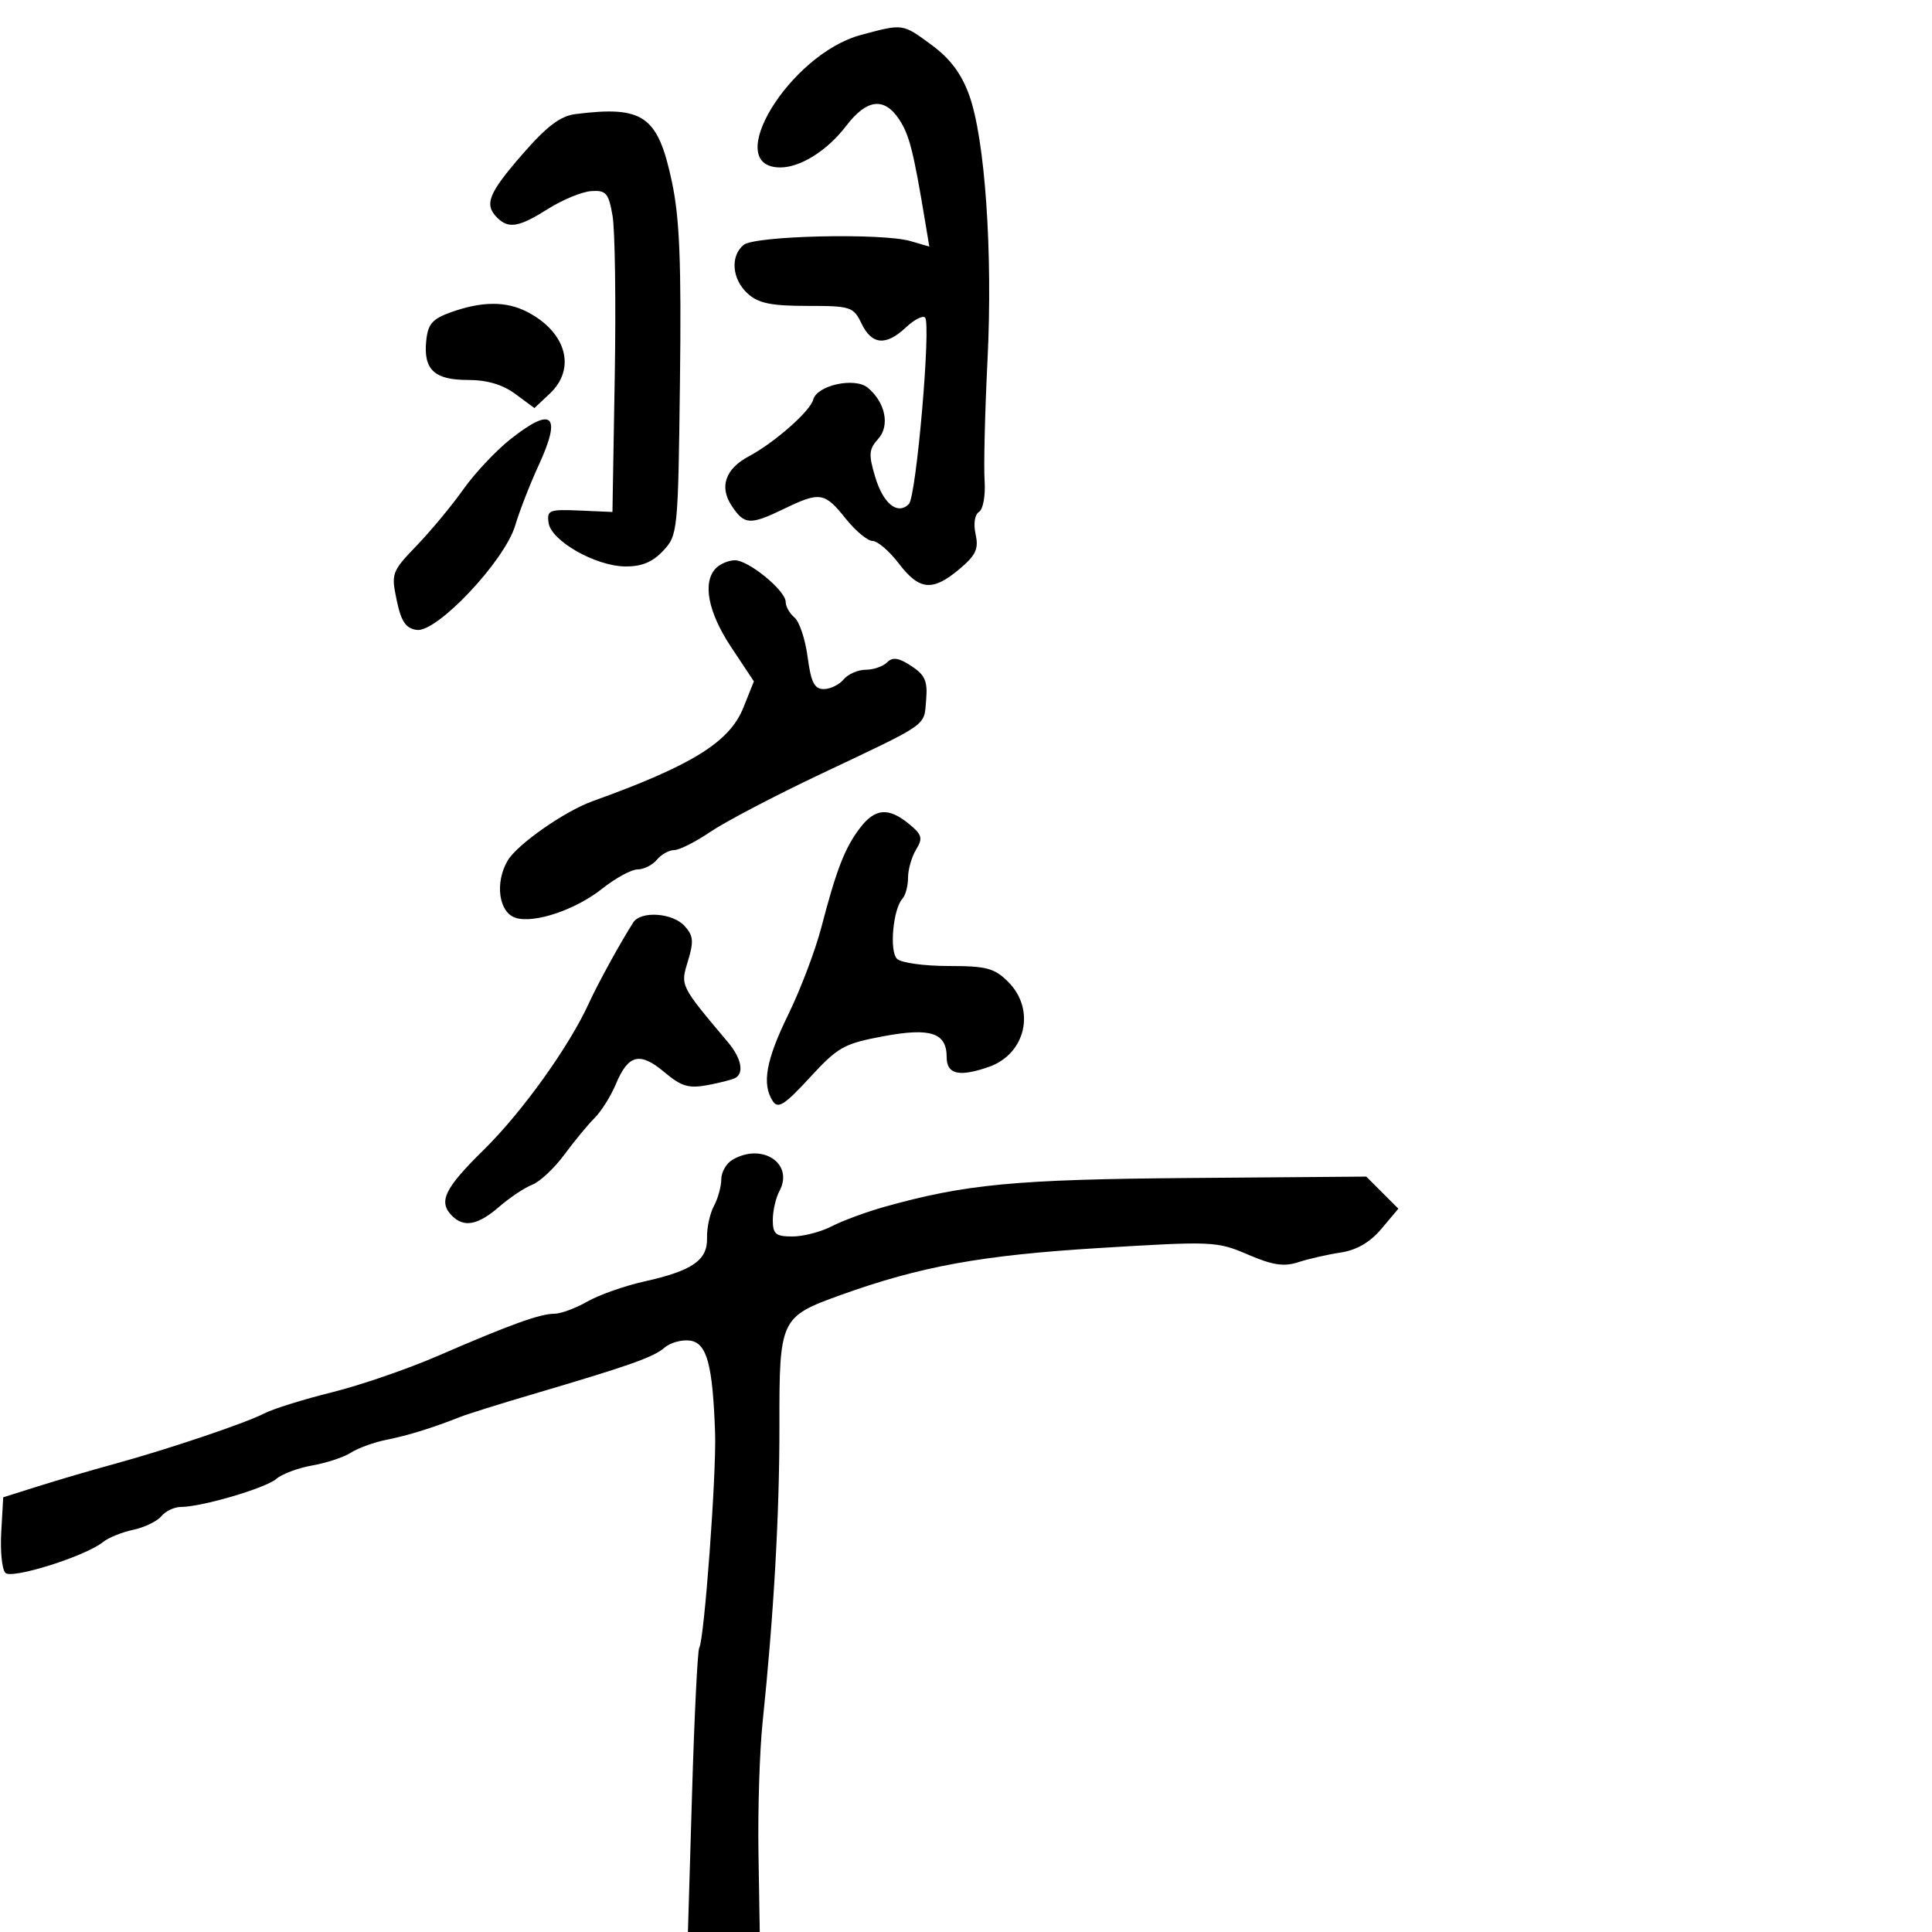 <svg xmlns="http://www.w3.org/2000/svg" width="300" height="300" viewBox="0 0 300 300" version="1.1">
	<path d="M 133.671 5.433 C 122.580 8.414, 111.892 26, 121.172 26 C 124.306 26, 128.484 23.365, 131.387 19.559 C 134.599 15.347, 137.317 15.028, 139.649 18.586 C 141.206 20.964, 141.841 23.468, 143.656 34.395 L 144.302 38.291 141.401 37.441 C 136.980 36.146, 117.191 36.597, 115.462 38.031 C 113.356 39.779, 113.664 43.386, 116.108 45.595 C 117.764 47.093, 119.738 47.500, 125.335 47.500 C 132.114 47.500, 132.518 47.632, 133.782 50.250 C 135.381 53.562, 137.576 53.747, 140.682 50.829 C 141.952 49.636, 143.283 48.950, 143.639 49.306 C 144.608 50.275, 142.284 77.116, 141.131 78.269 C 139.378 80.022, 137.148 78.225, 135.899 74.056 C 134.849 70.552, 134.913 69.754, 136.371 68.143 C 138.222 66.098, 137.480 62.473, 134.747 60.205 C 132.732 58.533, 126.861 59.817, 126.274 62.058 C 125.804 63.857, 120.253 68.743, 116.273 70.861 C 112.650 72.789, 111.671 75.568, 113.585 78.490 C 115.572 81.521, 116.434 81.575, 121.764 79 C 127.316 76.318, 128.047 76.433, 131.293 80.500 C 132.829 82.425, 134.718 84, 135.492 84 C 136.265 84, 138.100 85.575, 139.568 87.500 C 142.761 91.687, 144.806 91.876, 148.974 88.369 C 151.536 86.213, 151.991 85.236, 151.492 82.964 C 151.133 81.331, 151.351 79.901, 152.022 79.486 C 152.658 79.093, 153.041 76.952, 152.888 74.641 C 152.737 72.363, 152.939 63.975, 153.336 56 C 154.174 39.179, 152.956 21.550, 150.487 14.749 C 149.285 11.437, 147.527 9.090, 144.684 6.999 C 140.101 3.629, 140.286 3.655, 133.671 5.433 M 89.351 17.716 C 87.005 18.011, 84.903 19.606, 81.101 23.977 C 75.830 30.038, 75.150 31.750, 77.200 33.800 C 78.969 35.569, 80.581 35.289, 85.119 32.425 C 87.363 31.008, 90.373 29.771, 91.807 29.675 C 94.110 29.520, 94.498 29.969, 95.116 33.500 C 95.501 35.700, 95.655 46.950, 95.458 58.500 L 95.100 79.500 89.984 79.276 C 85.268 79.070, 84.893 79.220, 85.184 81.193 C 85.598 83.997, 92.462 87.901, 97.076 87.957 C 99.622 87.988, 101.319 87.289, 102.971 85.531 C 105.243 83.112, 105.296 82.583, 105.583 59.281 C 105.811 40.783, 105.534 33.888, 104.336 28.242 C 102.154 17.958, 99.919 16.388, 89.351 17.716 M 70 48.494 C 67.124 49.525, 66.443 50.318, 66.182 52.940 C 65.737 57.401, 67.446 59, 72.663 59 C 75.635 59, 78.047 59.714, 80.032 61.182 L 82.984 63.364 85.372 61.121 C 89.507 57.235, 87.946 51.575, 81.872 48.434 C 78.602 46.743, 74.829 46.762, 70 48.494 M 79.199 68.250 C 76.953 70.037, 73.685 73.525, 71.936 76 C 70.188 78.475, 66.942 82.388, 64.725 84.695 C 60.826 88.750, 60.722 89.031, 61.597 93.195 C 62.298 96.528, 63.001 97.571, 64.709 97.814 C 67.840 98.260, 78.362 87.101, 79.999 81.600 C 80.670 79.345, 82.314 75.126, 83.653 72.225 C 87.281 64.361, 85.774 63.016, 79.199 68.250 M 111.200 88.200 C 109.031 90.369, 109.917 95.036, 113.532 100.482 L 117.063 105.802 115.433 109.876 C 113.288 115.236, 107.473 118.844, 92 124.414 C 87.652 125.980, 80.292 131.133, 78.825 133.639 C 76.809 137.083, 77.450 141.691, 80.061 142.519 C 82.955 143.438, 89.375 141.278, 93.503 137.998 C 95.578 136.349, 98.058 135, 99.015 135 C 99.972 135, 101.315 134.325, 102 133.500 C 102.685 132.675, 103.896 132, 104.692 132 C 105.488 132, 108.021 130.721, 110.320 129.158 C 112.619 127.595, 120.350 123.547, 127.500 120.162 C 144.432 112.146, 143.454 112.833, 143.807 108.709 C 144.059 105.764, 143.646 104.814, 141.505 103.412 C 139.542 102.125, 138.614 101.986, 137.749 102.851 C 137.117 103.483, 135.620 104, 134.422 104 C 133.225 104, 131.685 104.675, 131 105.500 C 130.315 106.325, 128.926 107, 127.912 107 C 126.456 107, 125.930 105.953, 125.408 102.017 C 125.044 99.277, 124.129 96.522, 123.373 95.895 C 122.618 95.268, 122 94.175, 122 93.466 C 122 91.714, 116.258 87, 114.123 87 C 113.175 87, 111.860 87.540, 111.200 88.200 M 133.487 128.633 C 131.169 131.705, 129.872 135.053, 127.538 144 C 126.605 147.575, 124.302 153.650, 122.420 157.500 C 118.928 164.644, 118.269 168.332, 120.008 171 C 120.809 172.228, 121.847 171.563, 125.743 167.327 C 130.109 162.578, 131.049 162.051, 137.191 160.905 C 144.509 159.540, 147 160.365, 147 164.154 C 147 166.822, 148.914 167.271, 153.508 165.681 C 159.283 163.681, 160.868 156.777, 156.545 152.455 C 154.417 150.327, 153.180 150, 147.245 150 C 143.480 150, 139.897 149.497, 139.282 148.882 C 138.078 147.678, 138.672 141.143, 140.130 139.550 C 140.609 139.028, 141 137.559, 141 136.286 C 141 135.014, 141.563 133.050, 142.250 131.921 C 143.332 130.146, 143.182 129.609, 141.139 127.935 C 137.939 125.312, 135.850 125.502, 133.487 128.633 M 98.322 143.250 C 96.296 146.431, 92.795 152.807, 91.441 155.781 C 88.392 162.479, 81.082 172.679, 75.160 178.500 C 68.998 184.556, 68.010 186.610, 70.200 188.800 C 72.055 190.655, 74.224 190.237, 77.500 187.394 C 79.150 185.963, 81.468 184.416, 82.652 183.958 C 83.835 183.499, 86.068 181.409, 87.614 179.312 C 89.160 177.215, 91.278 174.649, 92.322 173.608 C 93.366 172.568, 94.860 170.186, 95.642 168.315 C 97.557 163.731, 99.366 163.289, 103.156 166.478 C 105.813 168.714, 106.934 169.047, 109.913 168.488 C 111.878 168.120, 113.826 167.608, 114.242 167.350 C 115.565 166.533, 115.064 164.247, 113.036 161.835 C 105.570 152.960, 105.636 153.094, 106.823 149.226 C 107.752 146.198, 107.667 145.290, 106.314 143.795 C 104.450 141.735, 99.502 141.398, 98.322 143.250 M 113.750 180.080 C 112.787 180.641, 112 182.007, 112 183.115 C 112 184.224, 111.484 186.095, 110.854 187.273 C 110.223 188.451, 109.743 190.681, 109.787 192.228 C 109.886 195.687, 107.516 197.327, 100 198.998 C 96.975 199.671, 93.012 201.072, 91.193 202.111 C 89.374 203.150, 87.068 204, 86.069 204 C 83.849 204, 79.139 205.704, 68 210.537 C 63.325 212.566, 55.914 215.114, 51.531 216.200 C 47.148 217.286, 42.423 218.761, 41.031 219.478 C 38.028 221.024, 25.921 225.097, 17.500 227.393 C 14.200 228.293, 9.025 229.810, 6 230.765 L 0.500 232.500 0.193 237.893 C 0.024 240.859, 0.313 243.713, 0.836 244.236 C 1.853 245.253, 13.318 241.631, 16 239.445 C 16.825 238.773, 18.931 237.919, 20.681 237.547 C 22.430 237.175, 24.398 236.225, 25.053 235.436 C 25.709 234.646, 27.068 234, 28.074 234 C 31.303 234, 41.259 231.074, 42.906 229.641 C 43.783 228.878, 46.300 227.938, 48.500 227.553 C 50.700 227.167, 53.407 226.269, 54.515 225.557 C 55.623 224.845, 58.098 223.950, 60.015 223.569 C 63.350 222.905, 67.191 221.713, 71.500 220.006 C 72.600 219.570, 77.550 218.019, 82.500 216.559 C 97.770 212.056, 101.439 210.763, 103.168 209.275 C 104.085 208.485, 105.879 207.988, 107.154 208.170 C 109.765 208.542, 110.669 211.877, 111.039 222.500 C 111.261 228.852, 109.359 254.609, 108.576 255.878 C 108.321 256.289, 107.822 266.385, 107.467 278.313 L 106.820 300 112.397 300 L 117.974 300 117.775 287.750 C 117.666 281.012, 117.952 271.900, 118.410 267.500 C 120.155 250.745, 121.048 235.001, 121.027 221.358 C 121.001 204.825, 121.169 204.464, 130.500 201.106 C 142.922 196.637, 152.374 194.915, 170.662 193.793 C 188.264 192.713, 188.977 192.744, 193.770 194.806 C 197.615 196.460, 199.360 196.723, 201.608 195.990 C 203.199 195.472, 206.160 194.796, 208.190 194.490 C 210.665 194.116, 212.745 192.903, 214.509 190.808 L 217.138 187.683 214.647 185.192 L 212.157 182.702 184.828 182.919 C 157.704 183.134, 149.971 183.863, 137.370 187.389 C 134.548 188.179, 130.858 189.539, 129.169 190.412 C 127.481 191.286, 124.727 192, 123.050 192 C 120.443 192, 120 191.628, 120 189.434 C 120 188.023, 120.466 185.998, 121.035 184.934 C 123.312 180.680, 118.372 177.388, 113.750 180.080" stroke="none" fill="black" fill-rule="evenodd"/>
</svg>